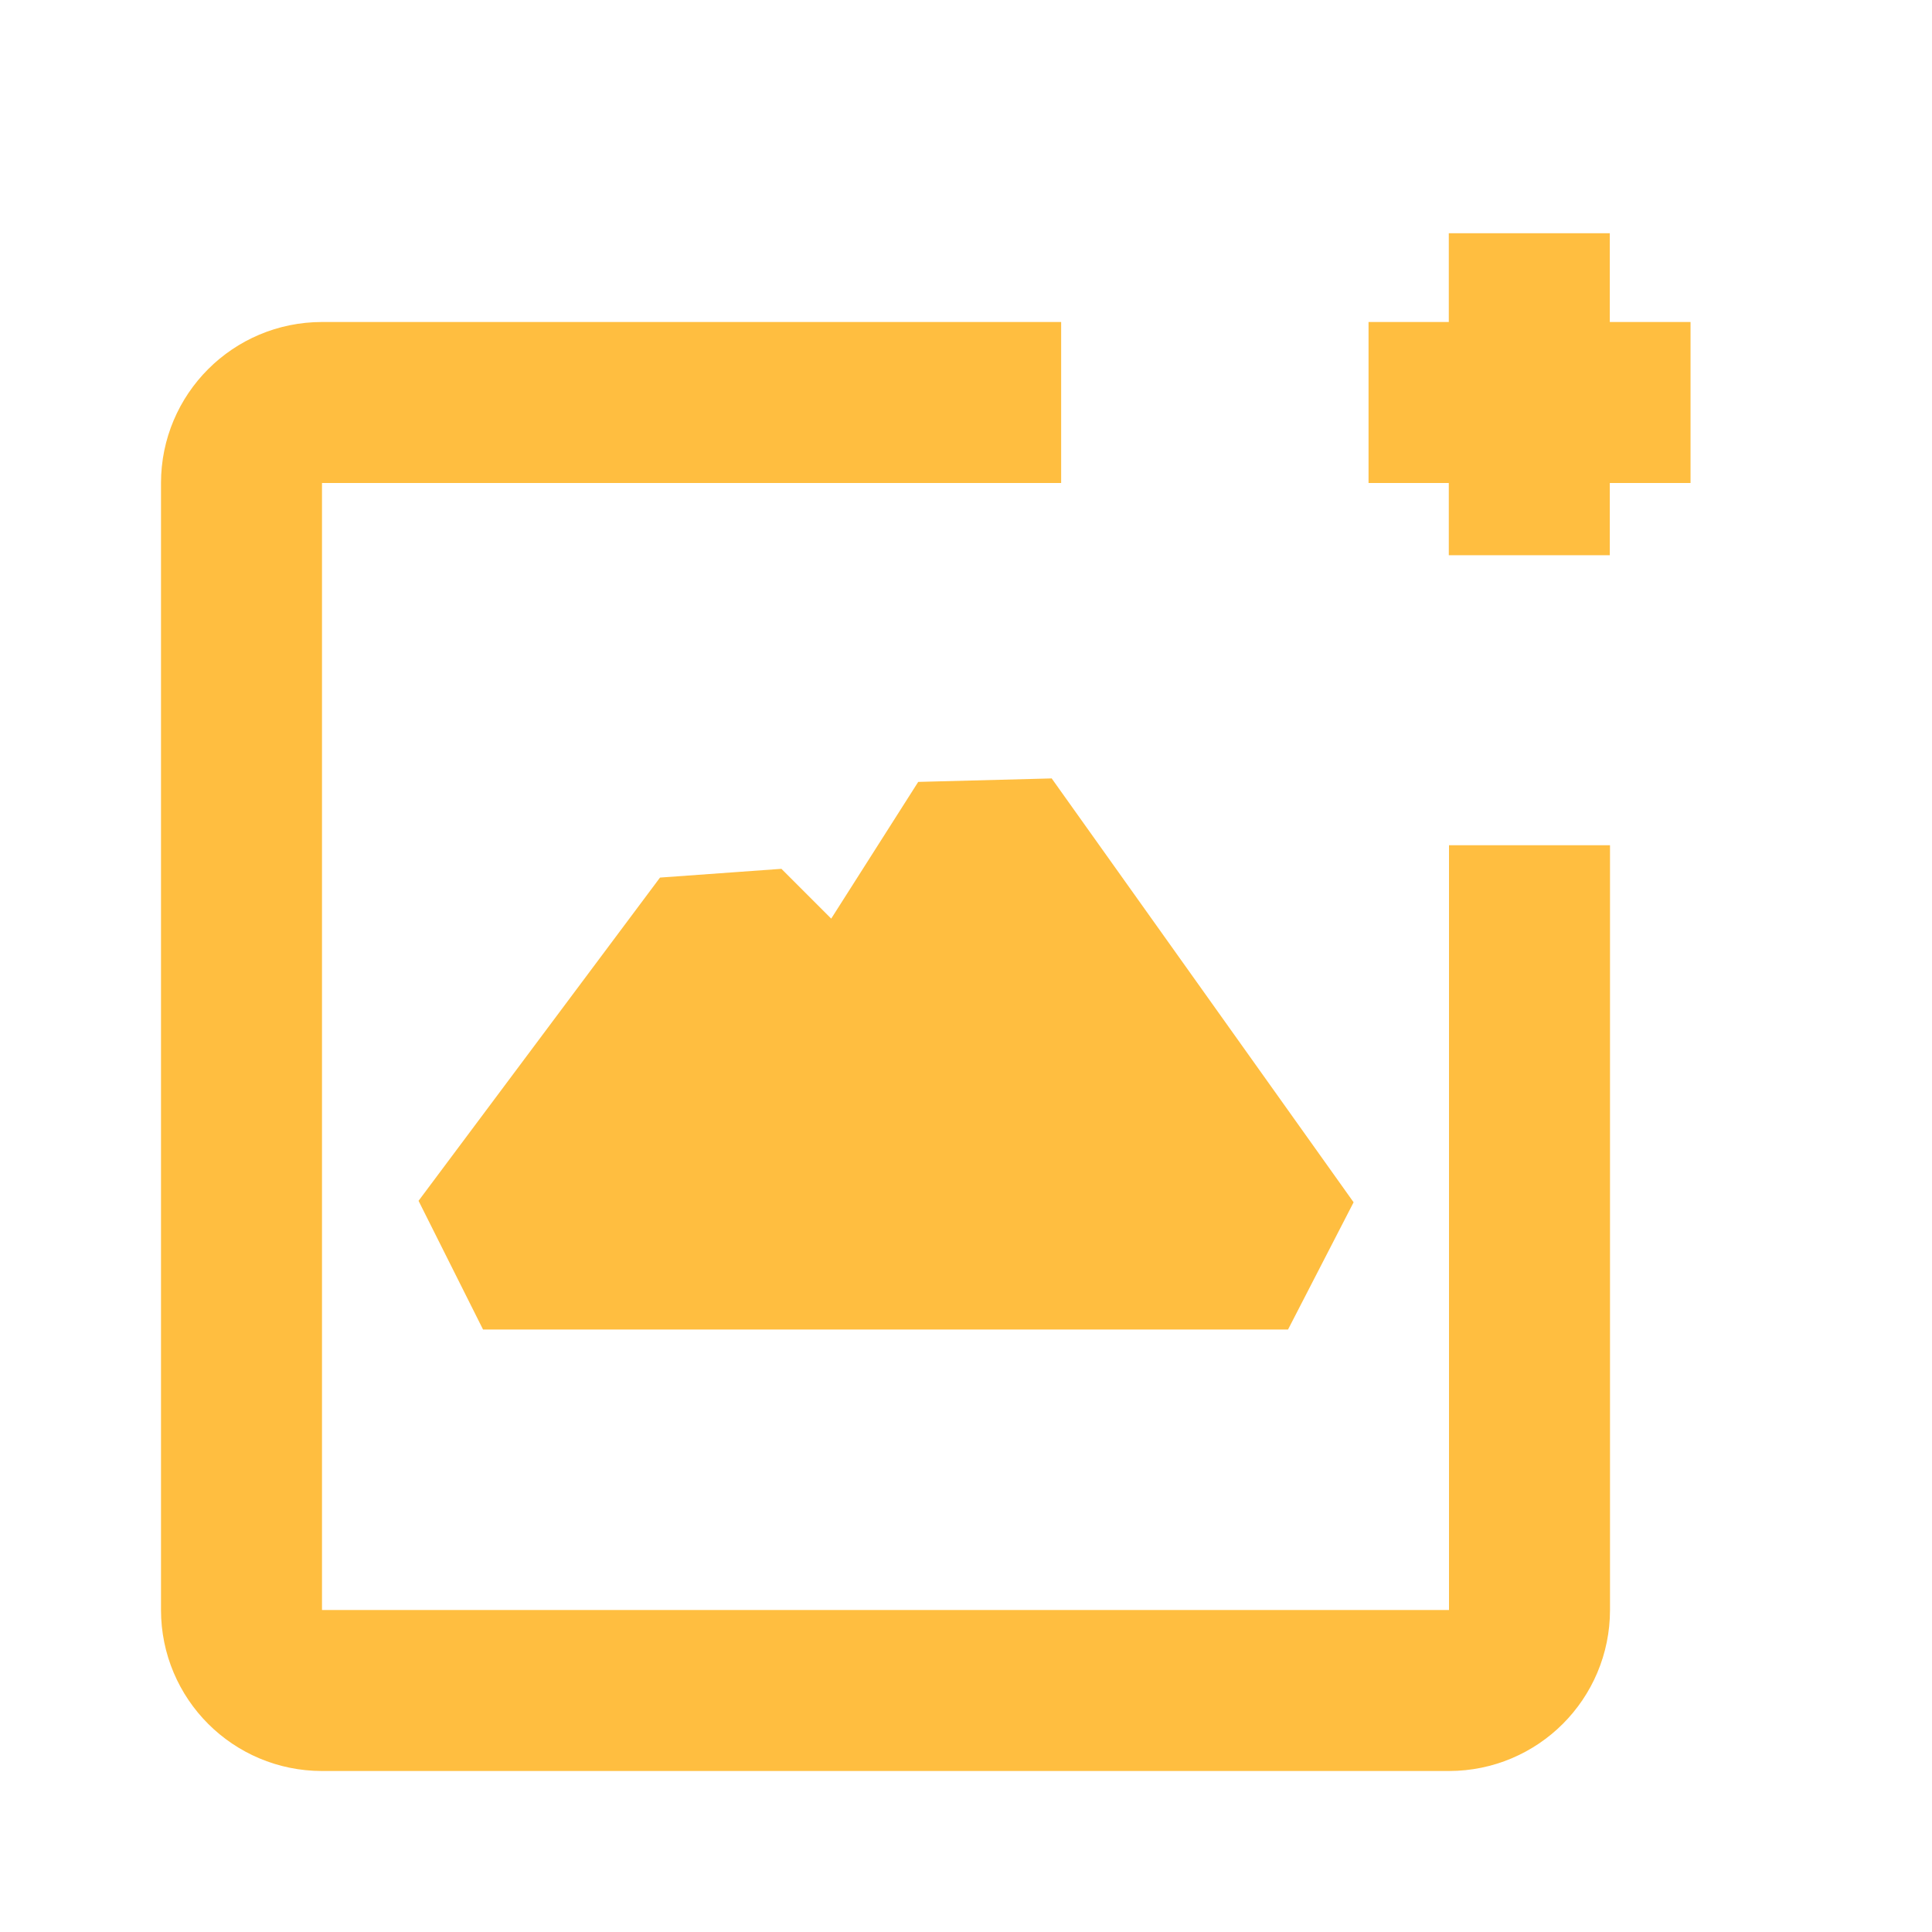 <?xml version="1.0" encoding="UTF-8"?><svg width="24" height="24" viewBox="0 0 48 48" fill="none" xmlns="http://www.w3.org/2000/svg"><path d="M38 21V40C38 41.105 37.105 42 36 42H8C6.895 42 6 41.105 6 40V12C6 10.895 6.895 10 8 10H26.364" stroke="#ffbe40" stroke-width="4" stroke-miterlimit="10" stroke-linecap="butt" stroke-linejoin="bevel"/><path d="M12.001 31.031L18 23L21 26L24.5 20.5L32.001 31.031H12.001Z" fill="#ffbe40" stroke="#ffbe40" stroke-width="4" stroke-miterlimit="10" stroke-linecap="butt" stroke-linejoin="bevel"/><path d="M34.001 10H42.001" stroke="#ffbe40" stroke-width="4" stroke-miterlimit="10" stroke-linecap="butt" stroke-linejoin="bevel"/><path d="M37.995 5.795V13.795" stroke="#ffbe40" stroke-width="4" stroke-miterlimit="10" stroke-linecap="butt" stroke-linejoin="bevel"/></svg>
